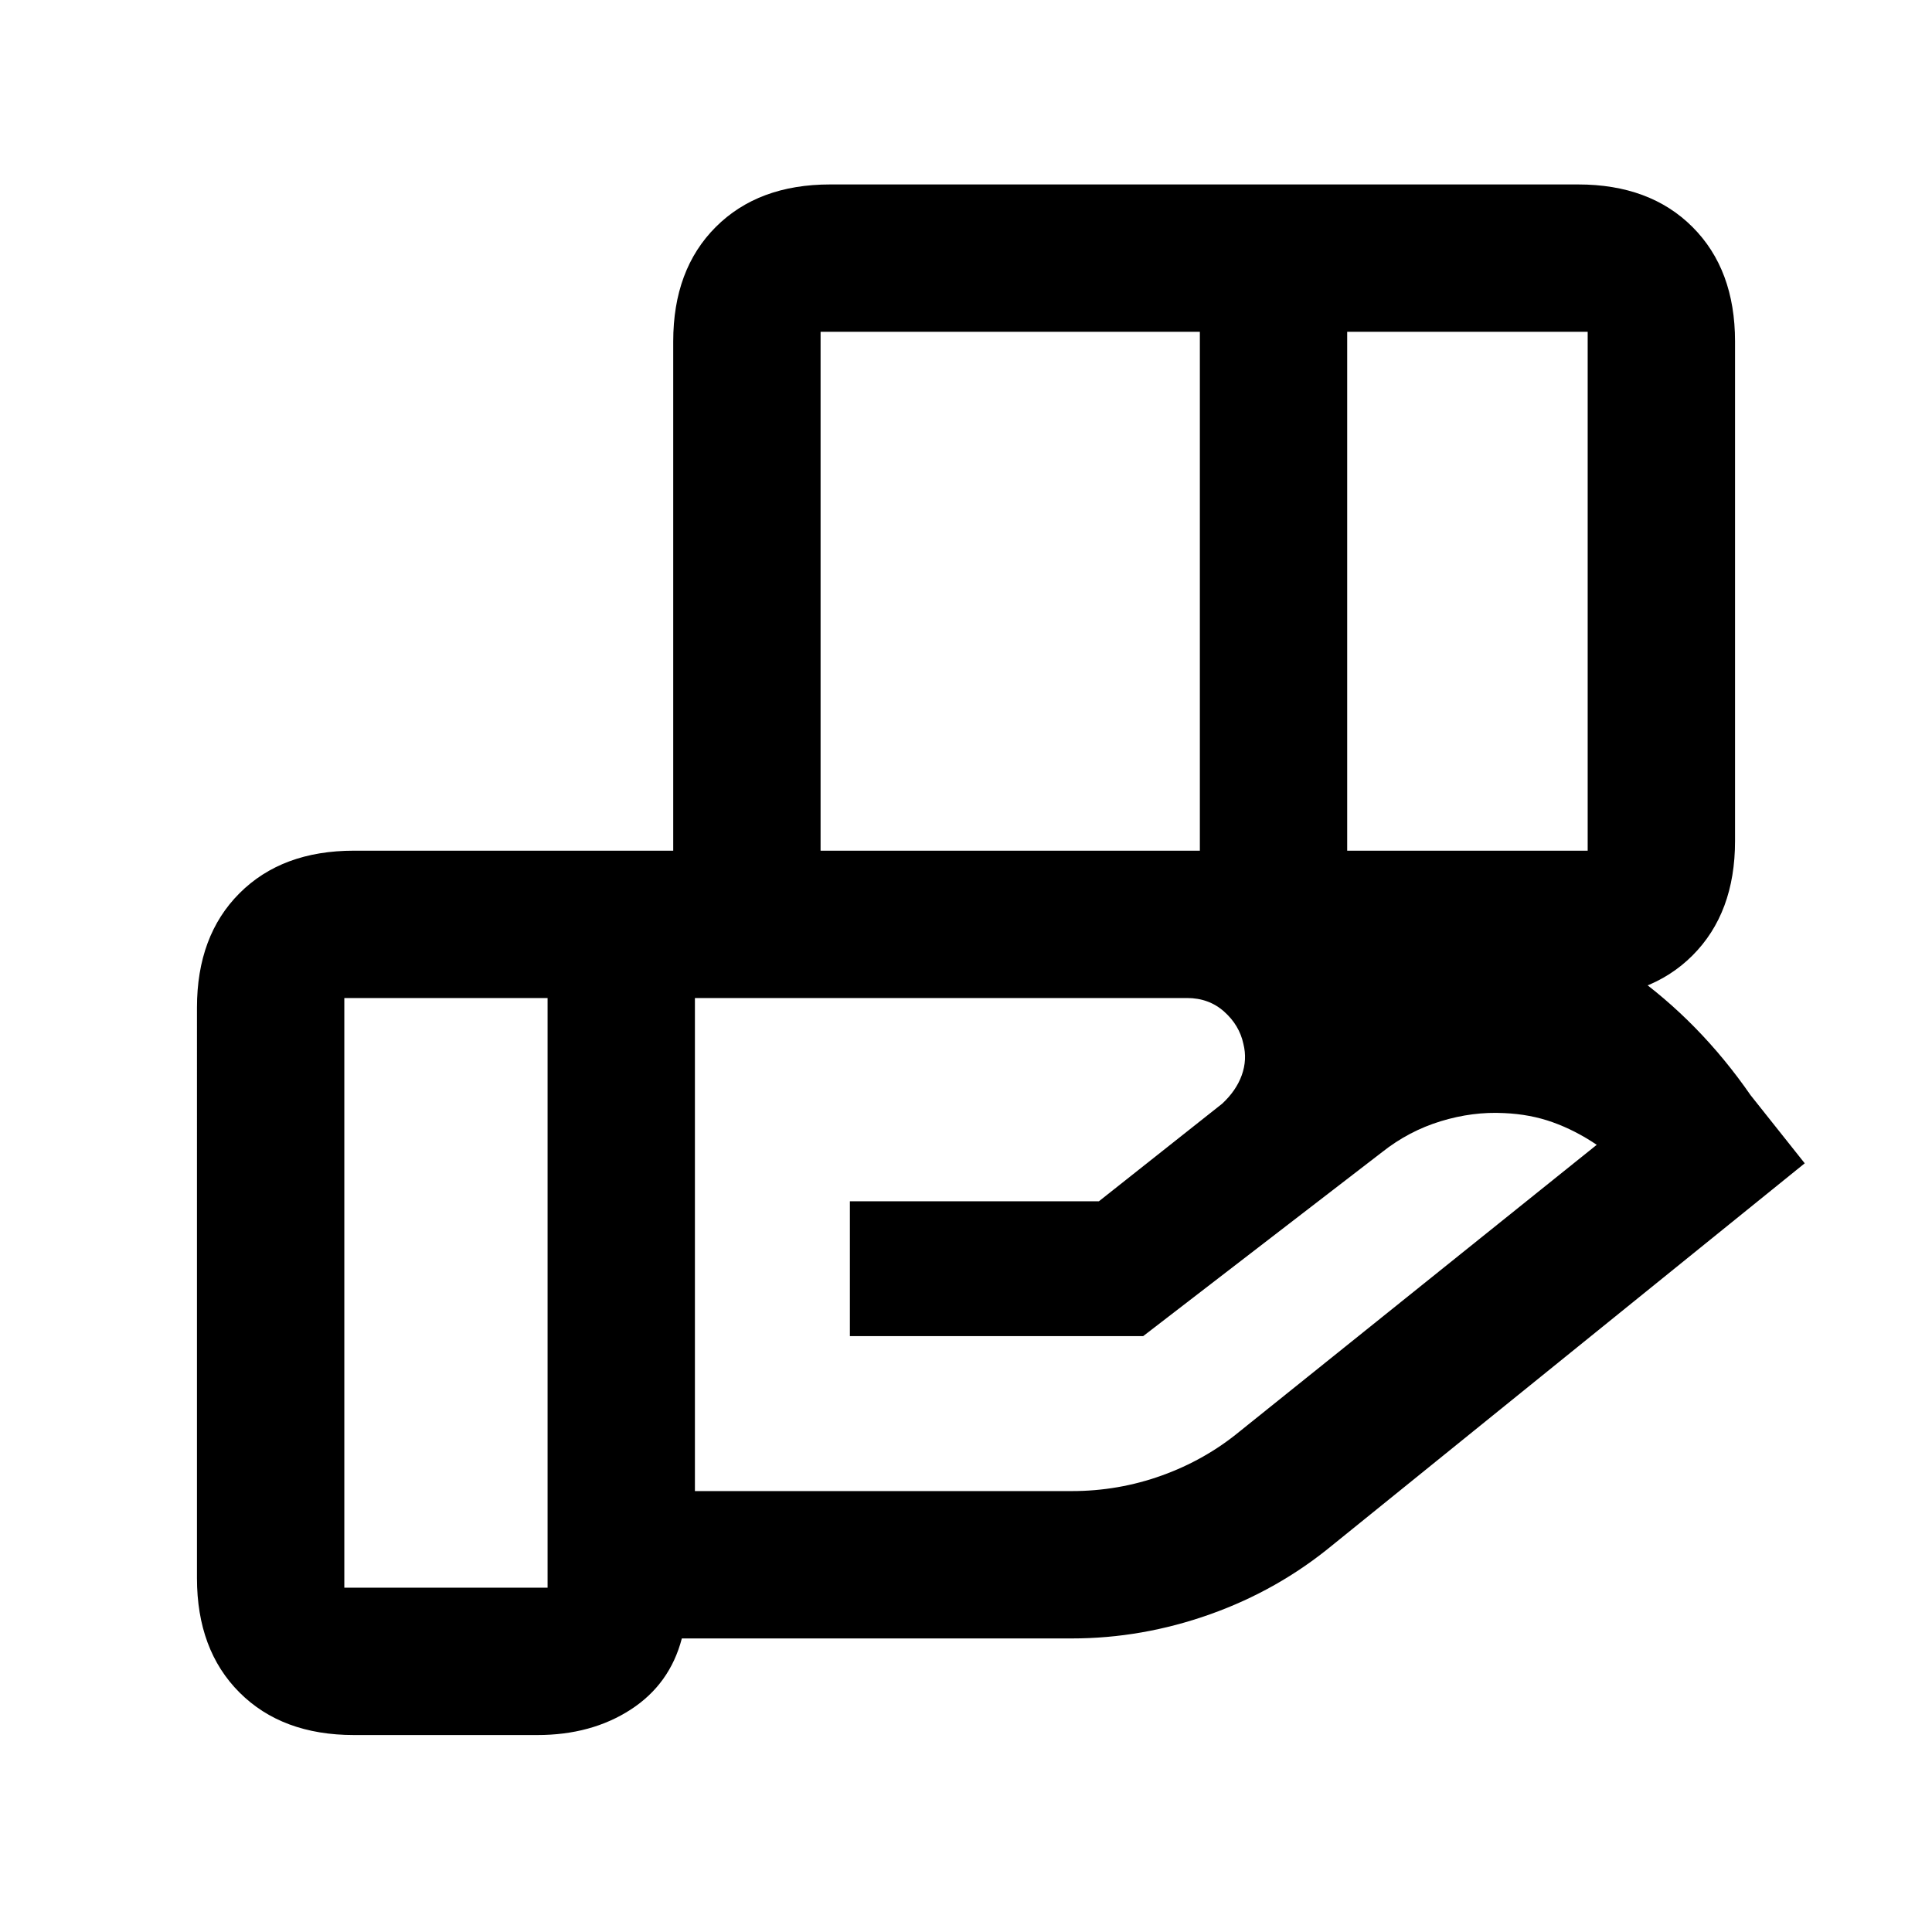 <svg xmlns="http://www.w3.org/2000/svg" height="20" viewBox="0 -960 960 960" width="20"><path d="M596.2-795.13H407.74v257.83H596.2v-257.83Zm192.71 0h-119.5v257.83h119.5v-257.83ZM589.8-464.09H345.3v245h187.27q23.19 0 44.74-7.75 21.54-7.75 38.77-21.97l177.33-142.34q-10.71-7.22-21.92-11.22-11.21-4-24.16-4.54-15.53-.81-31.42 4.04-15.89 4.85-29.15 15.35l-118.72 91.43H422.3v-67h123.74l61.26-48.5q6.98-6.48 9.74-14.19 2.76-7.72.79-15.54-1.98-9.25-9.55-16.01-7.56-6.76-18.48-6.76Zm-317.71 0h-101v293h101v-293Zm62.43 0v-326.26q0-35.72 21.14-56.86t56.86-21.14h371.61q35.72 0 56.86 21.14t21.14 56.86v248.26q0 35.72-21.14 56.86t-56.86 21.14H334.52ZM266.99-97.87h-91.12q-35.72 0-56.86-21.14t-21.14-56.86V-459.3q0-35.72 21.14-56.86t56.86-21.14h378.7q91.1 0 177.84 24.13 86.74 24.13 137.48 97.41l26.87 33.8L662.17-192.3q-27.21 22.47-60.93 34.45-33.72 11.98-68.67 11.98H338.8q-5.93 22.74-25.44 35.37-19.51 12.63-46.37 12.63Z"/></svg>